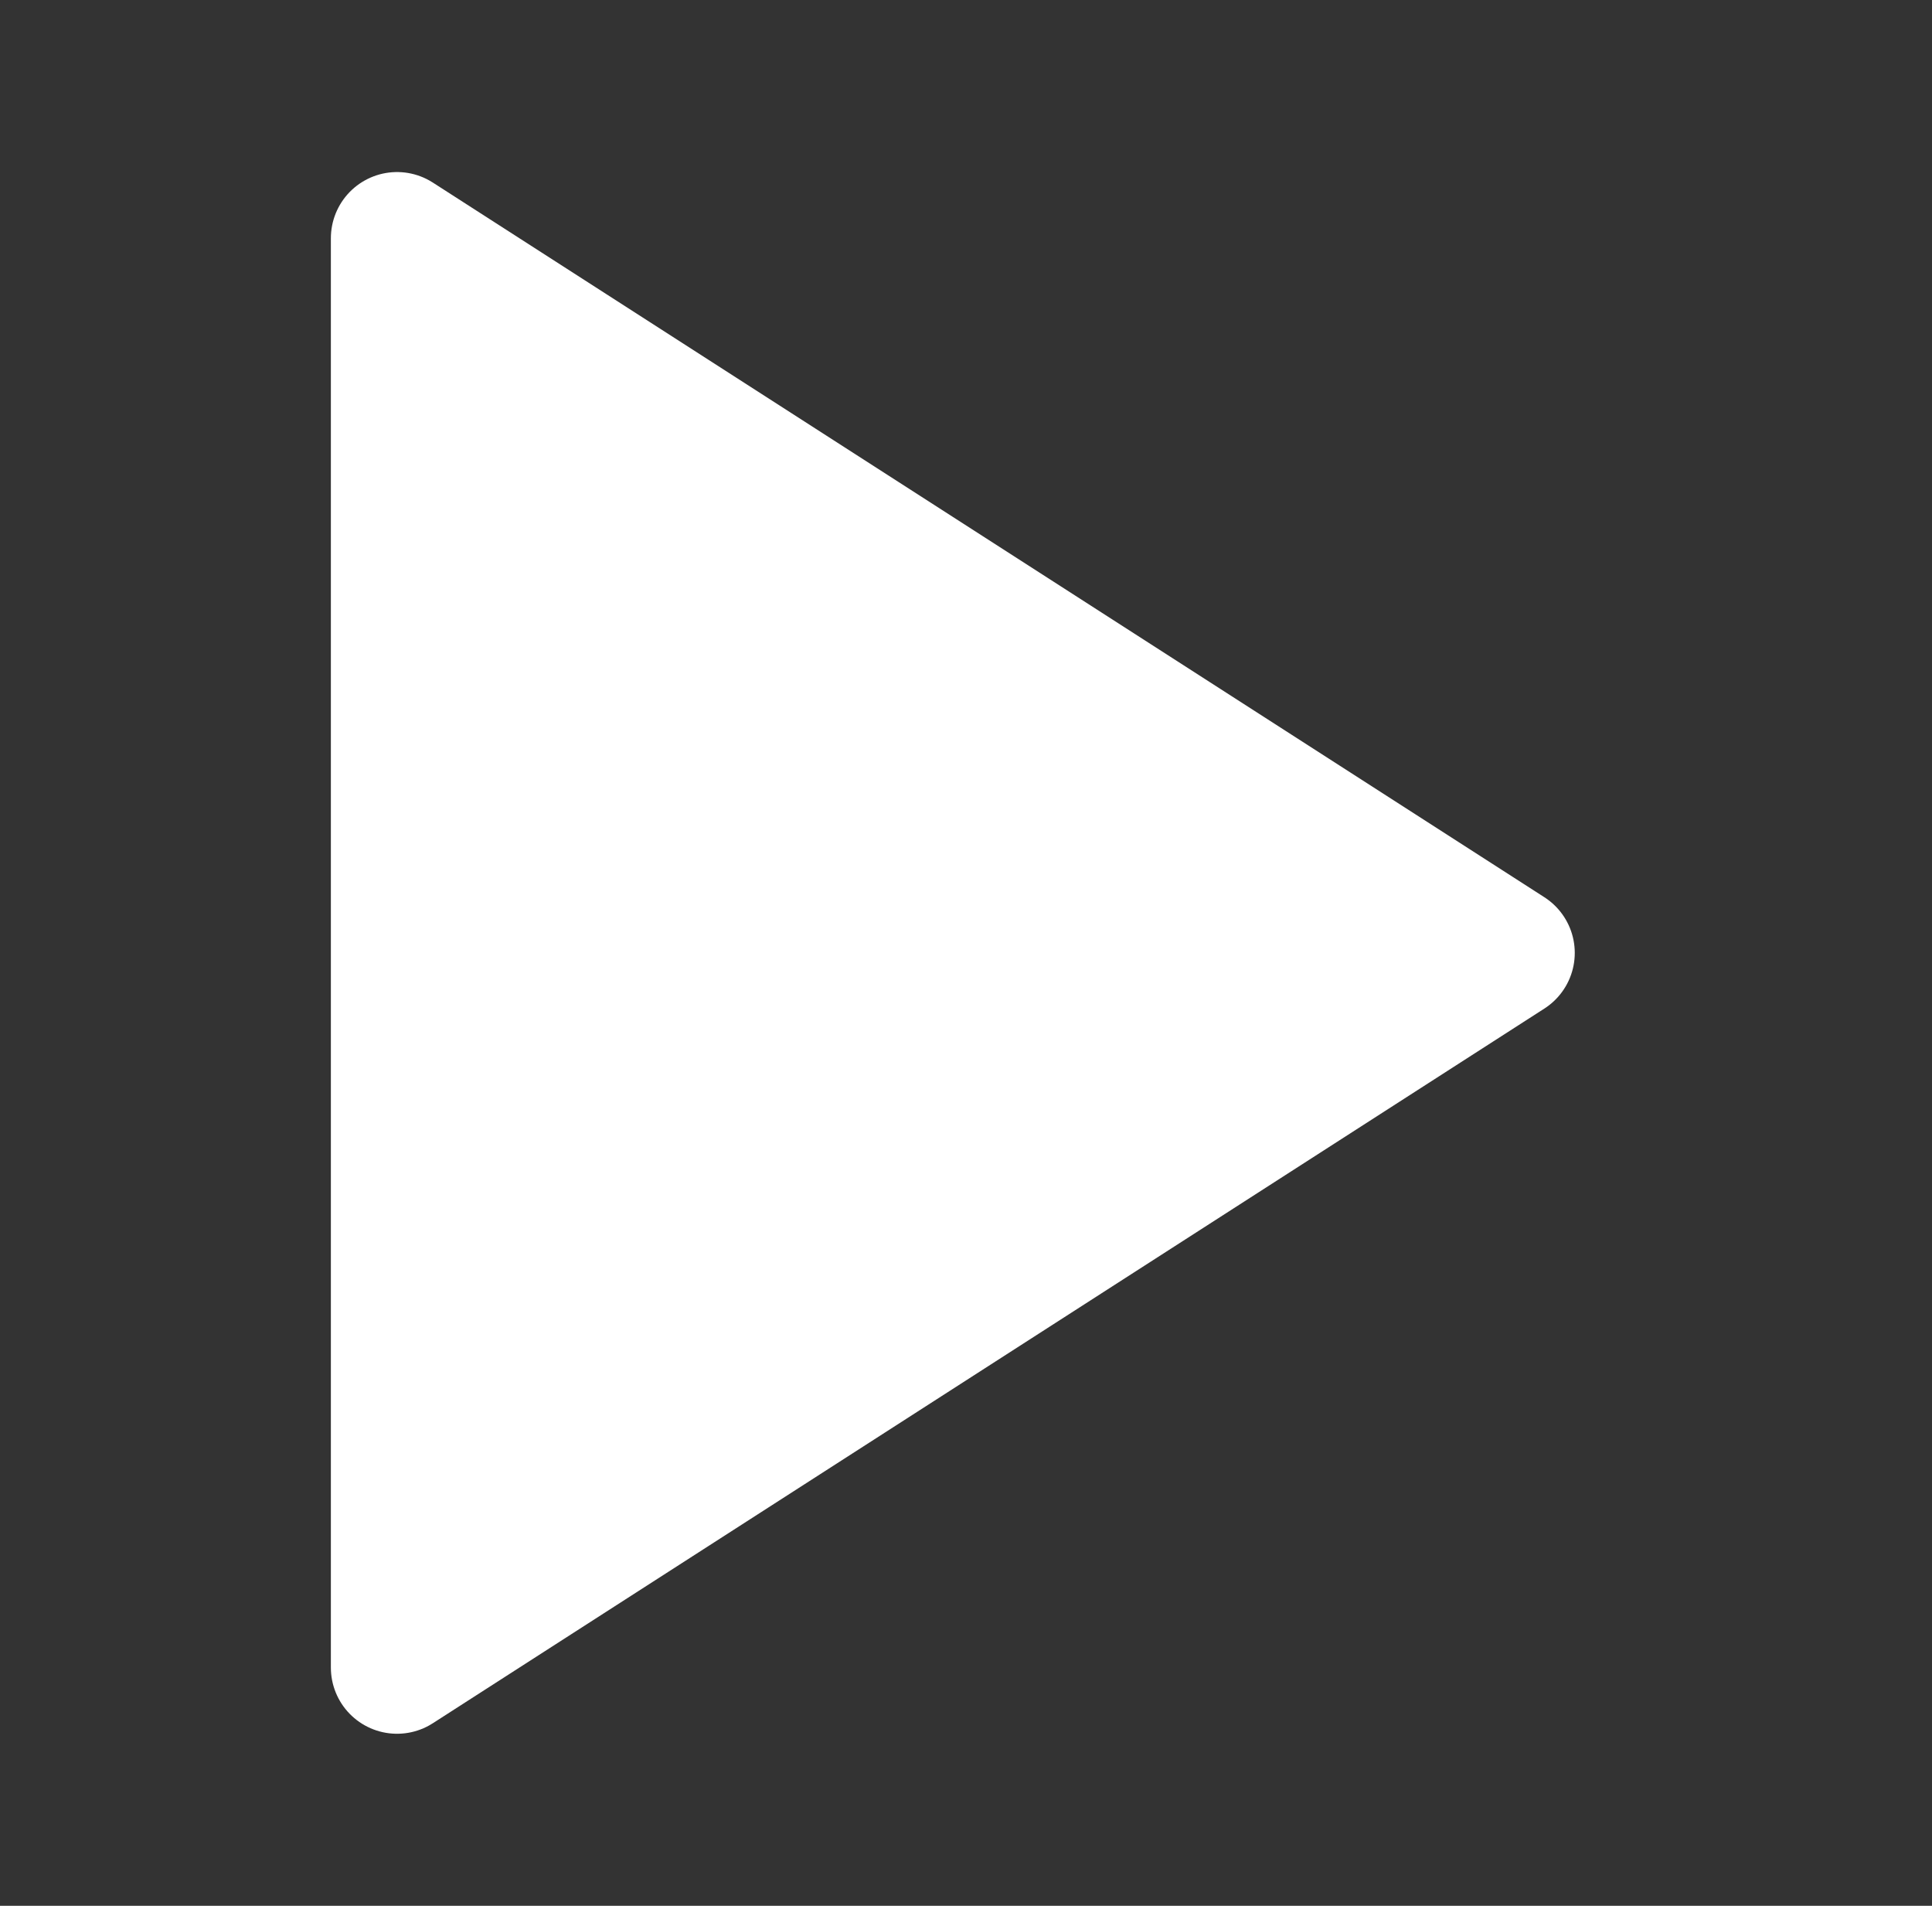 <svg width="73" height="72" viewBox="0 0 73 72" fill="none" xmlns="http://www.w3.org/2000/svg">
<rect x="0" y="0" width="73" height="72" fill="#333333" stroke="none"/>
<g id="play">
<path id="Vector" d="M15.002 9L57.002 36L15.002 63V9Z" fill="white" stroke="white" stroke-width="5" stroke-linecap="round" stroke-linejoin="round"/>
</g>
</svg>
